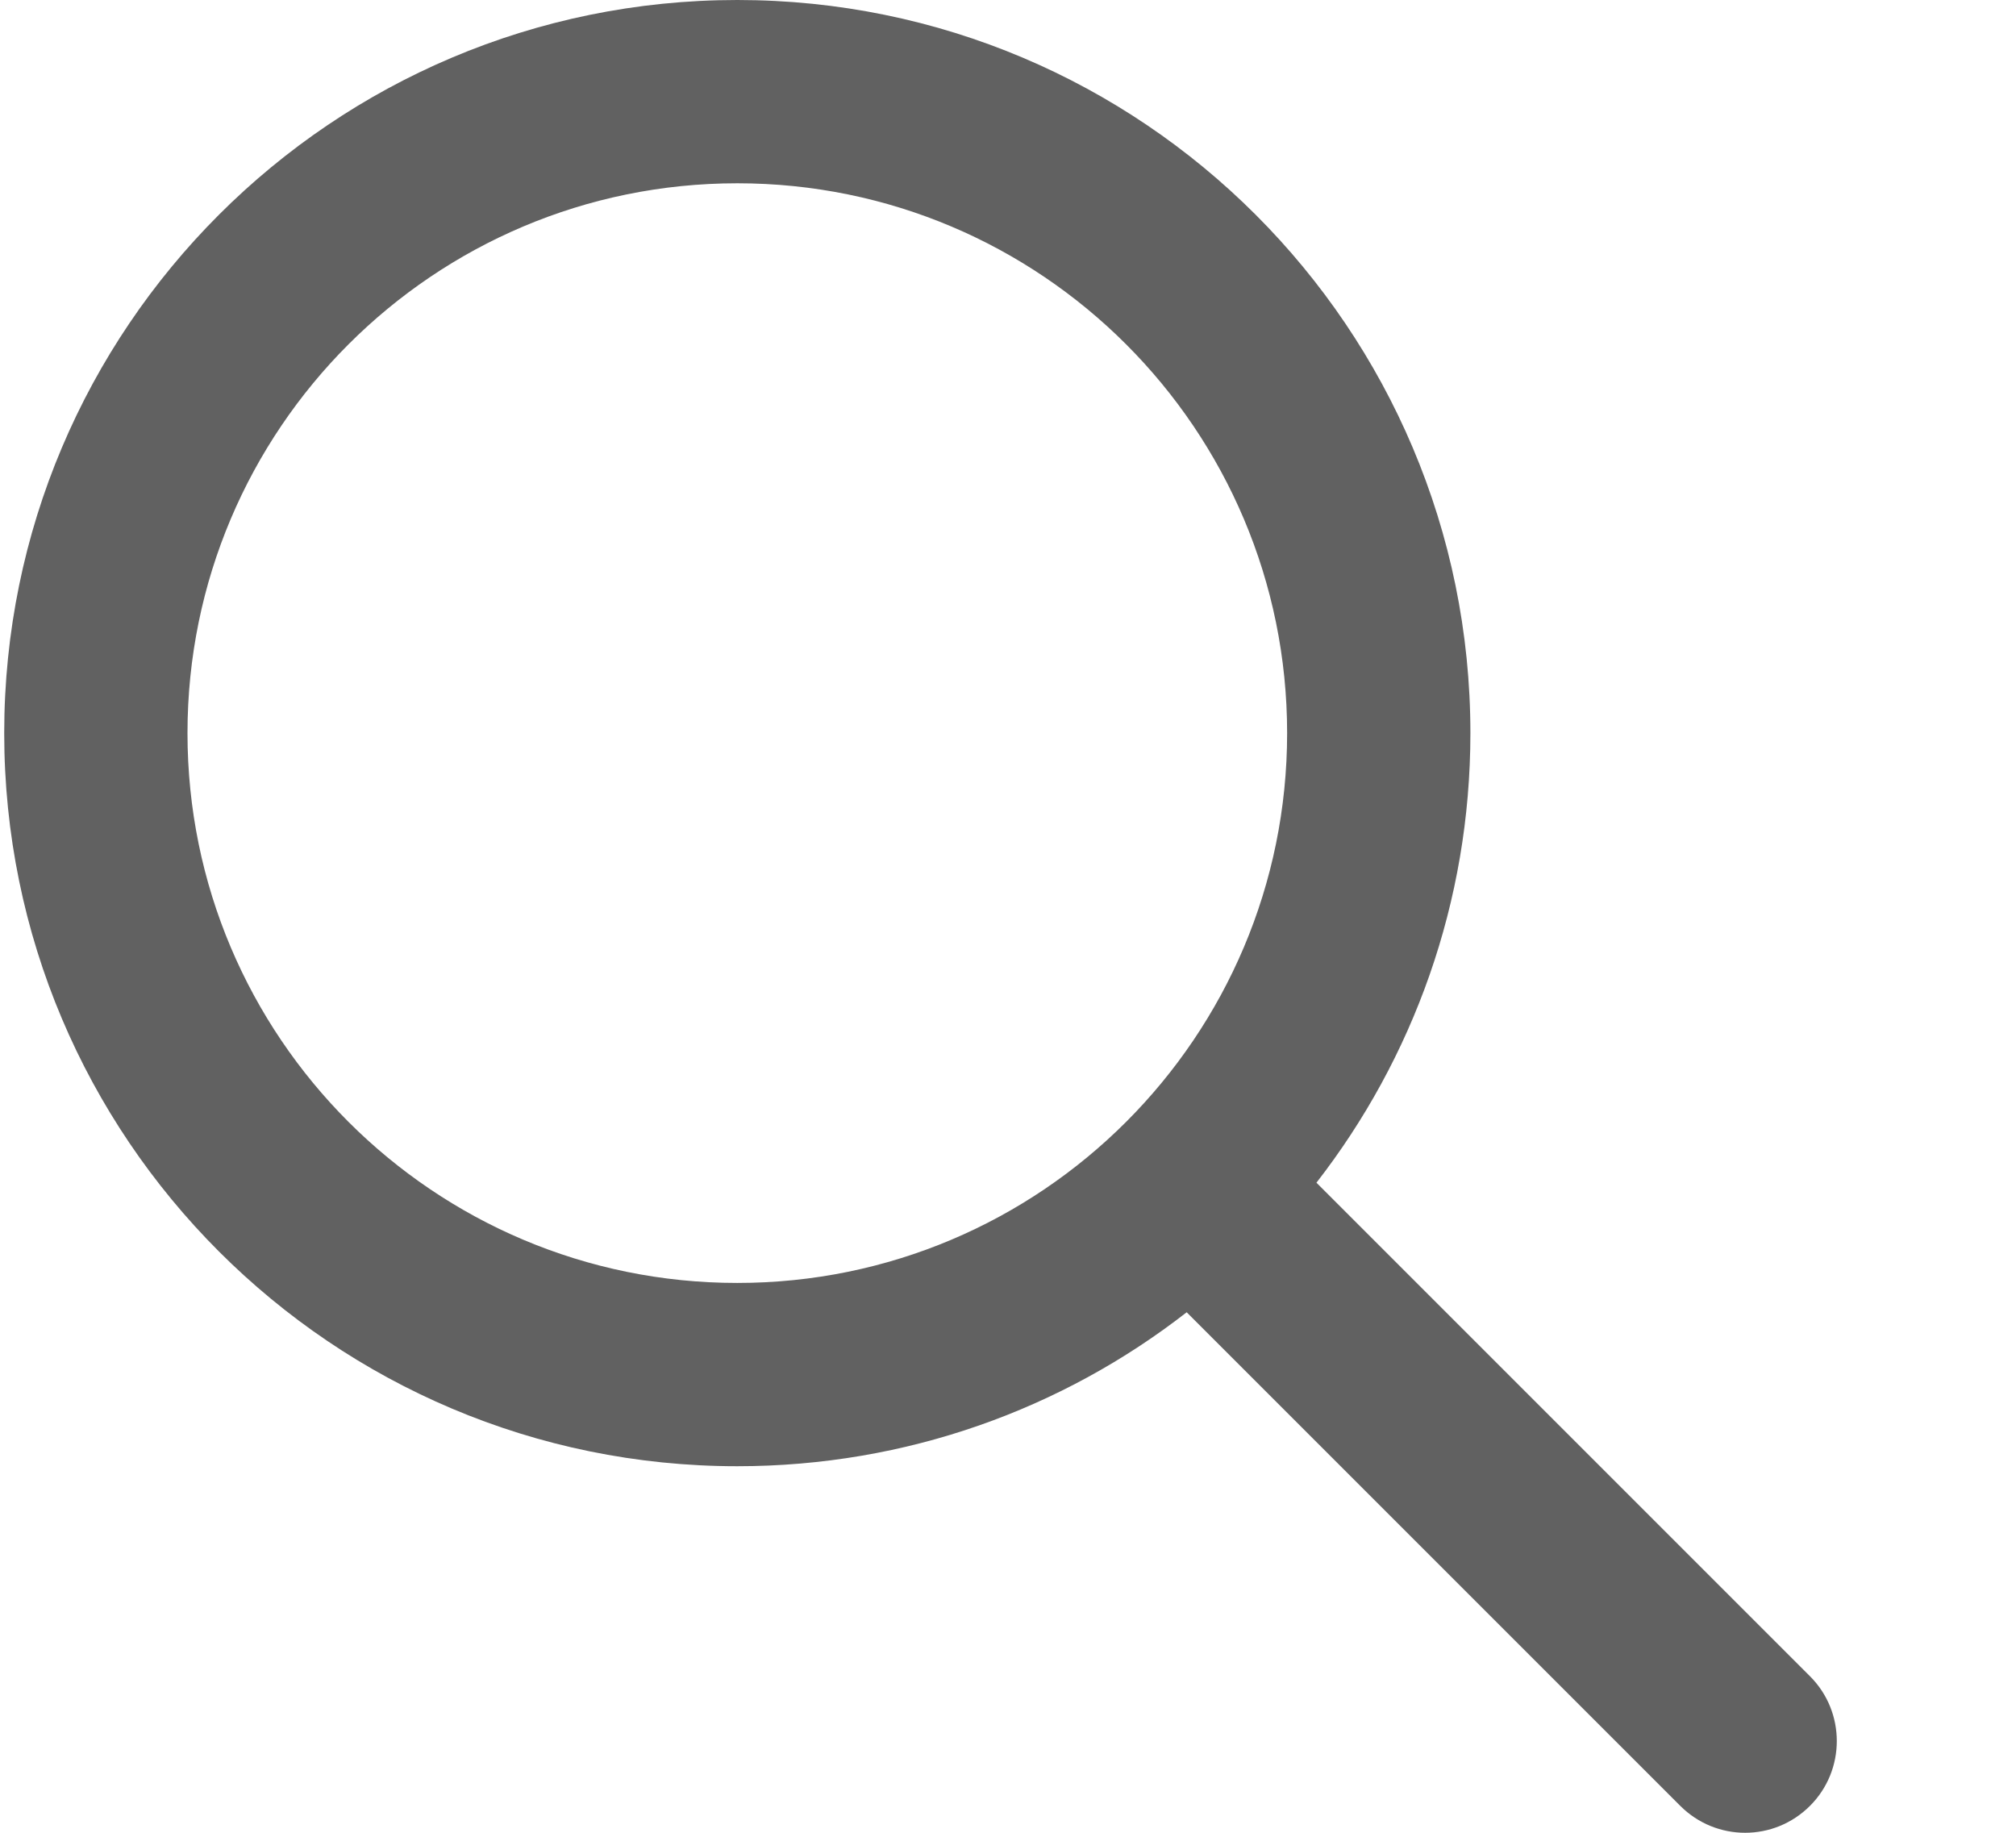 <svg width="11" height="10" viewBox="0 0 11 10" fill="none" xmlns="http://www.w3.org/2000/svg">
<path d="M4.023 0C1.814 0 0.023 1.791 0.023 4C0.023 6.209 1.814 8 4.023 8C4.947 8 5.798 7.687 6.475 7.16L9.168 9.853C9.364 10.049 9.68 10.049 9.876 9.853C10.071 9.658 10.071 9.341 9.876 9.146L7.183 6.453C7.709 5.776 8.023 4.925 8.023 4C8.023 1.791 6.232 0 4.023 0ZM1.023 4C1.023 2.343 2.366 1 4.023 1C5.68 1 7.023 2.343 7.023 4C7.023 5.657 5.68 7 4.023 7C2.366 7 1.023 5.657 1.023 4Z" fill="#616161"/>
</svg>
